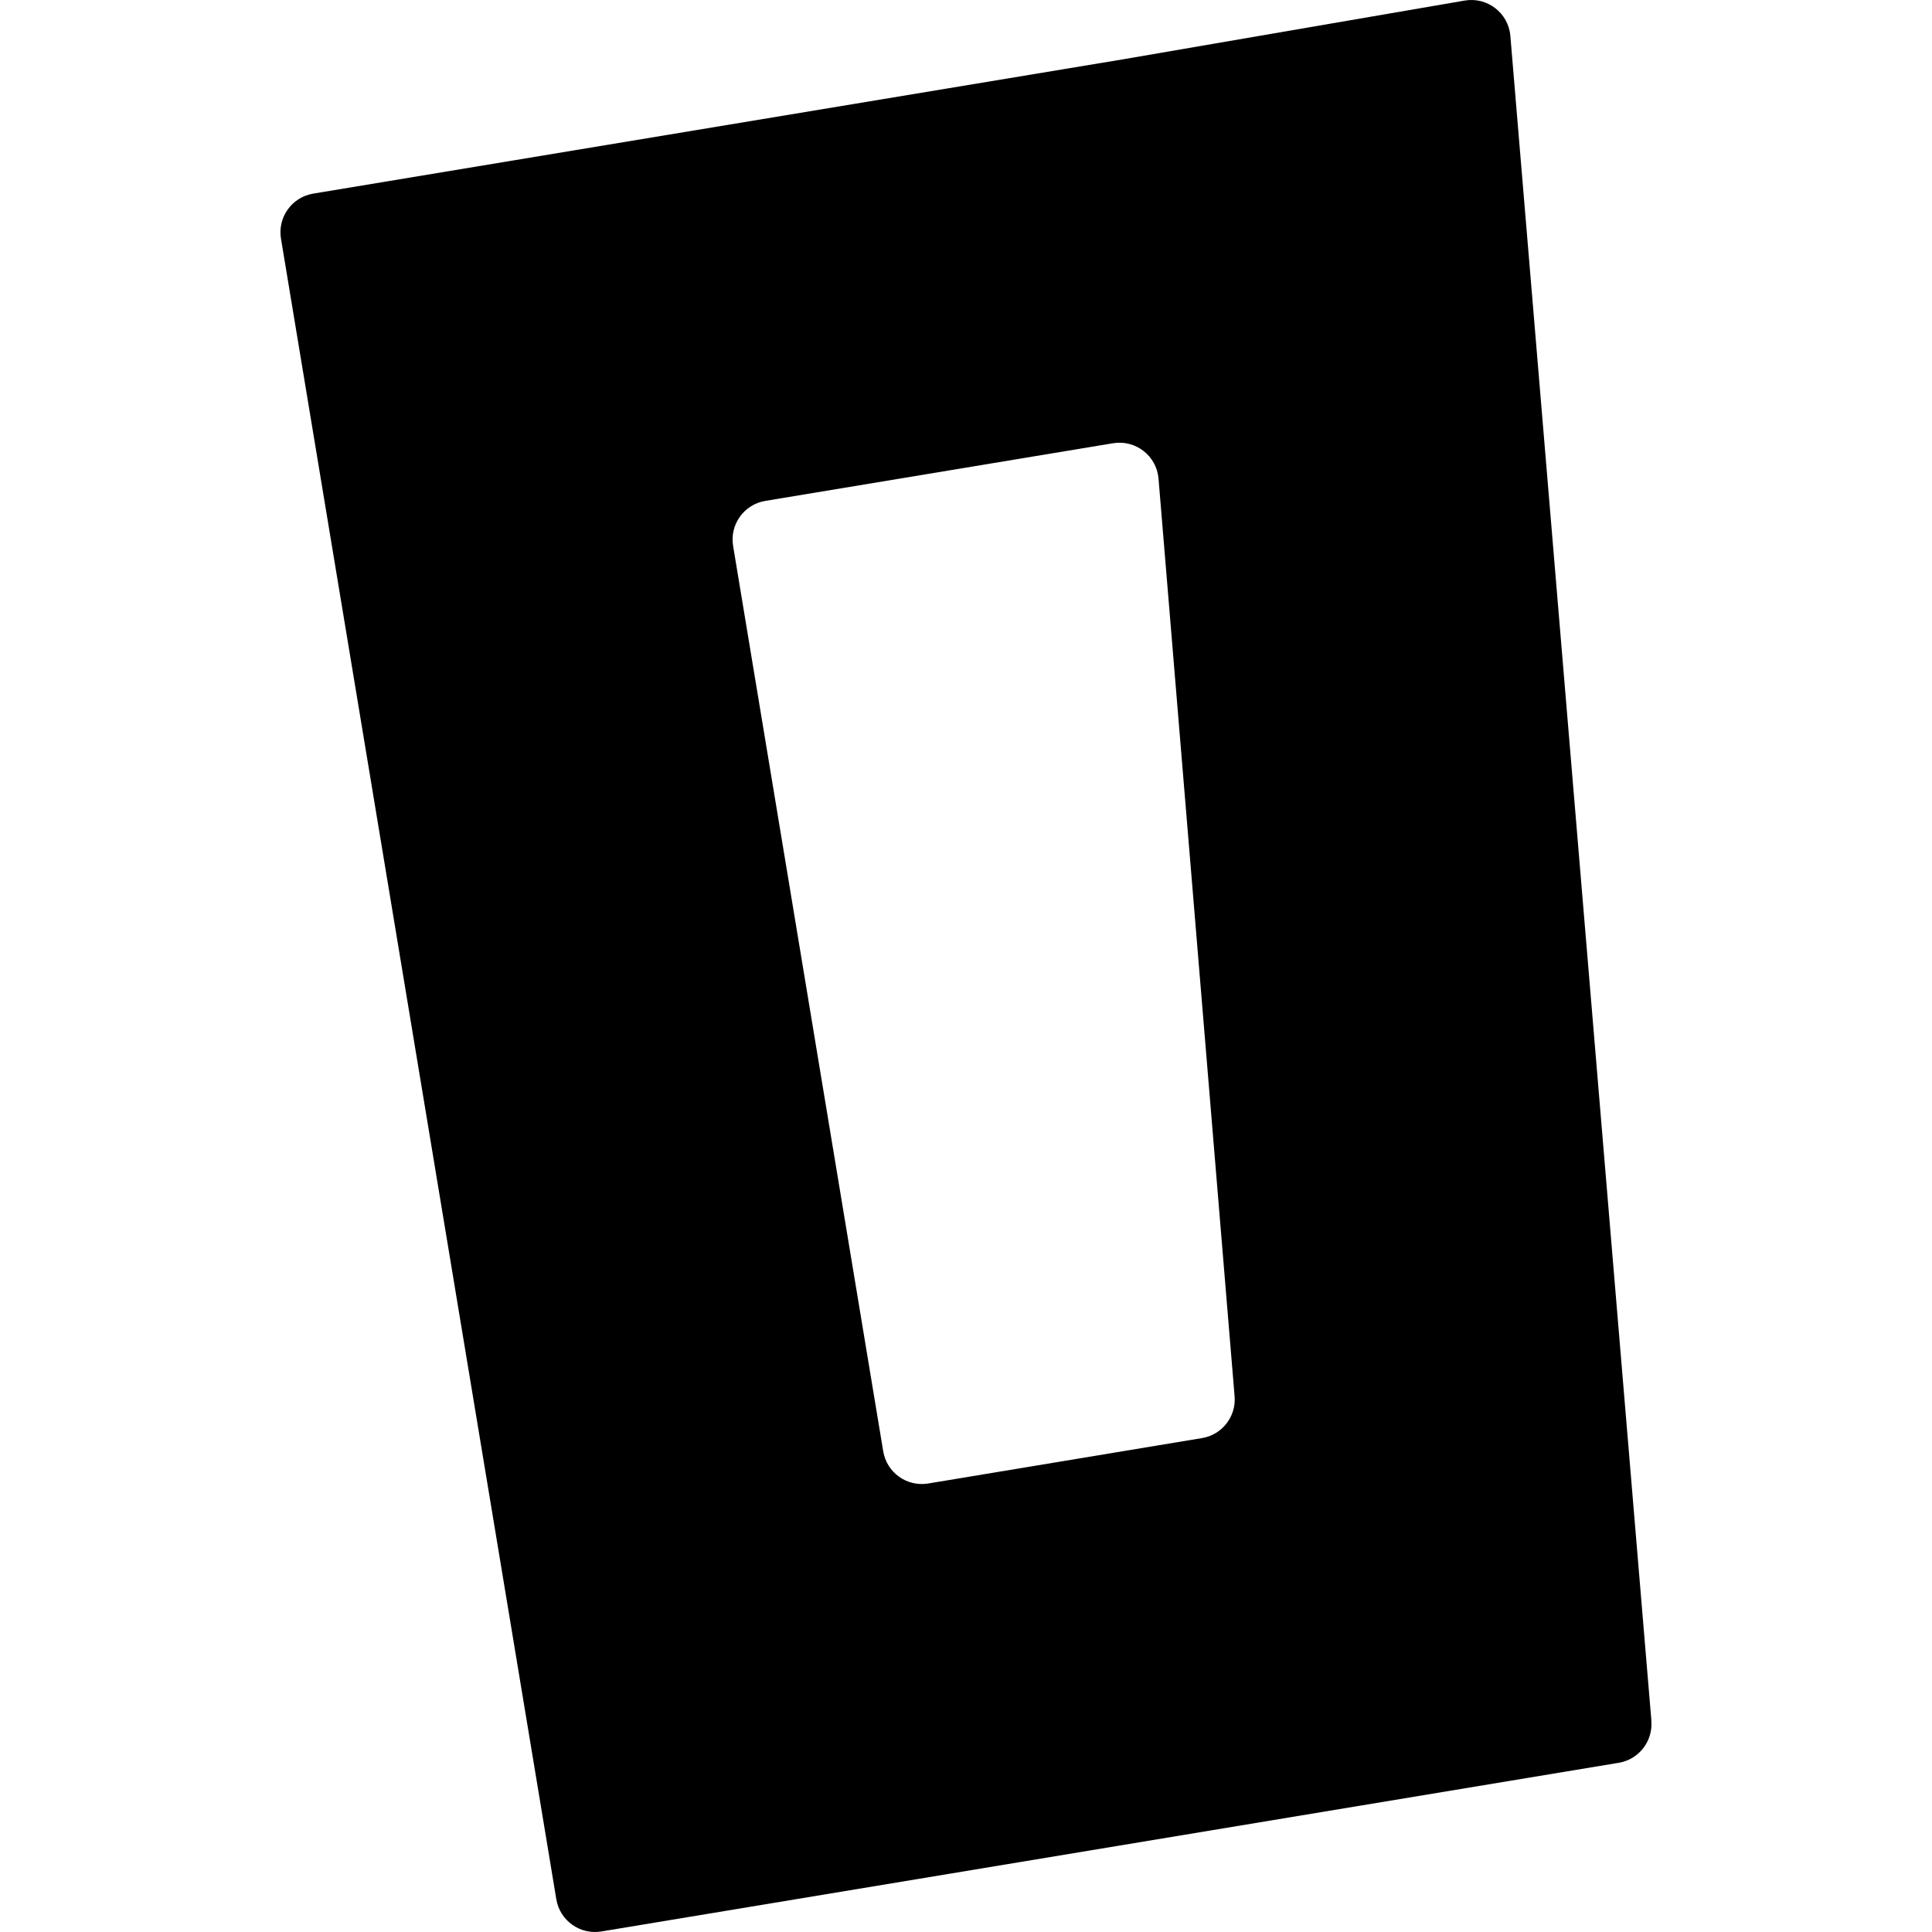 <?xml version="1.0" encoding="UTF-8"?>
<svg id="Layer_1" xmlns="http://www.w3.org/2000/svg" viewBox="0 0 512 512">
  <path id="Anchor_House" d="M437.64,456.05L400.26,9.51c-.51-6.06-6.1-10.39-12.1-9.36l-90.37,15.54h0l-175.84,29.16h0l-38.95,6.46c-5.65.94-9.47,6.28-8.54,11.93l72.97,440.08c.94,5.65,6.28,9.47,11.93,8.54l92.11-15.27,177.51-29.43c5.33-.88,9.09-5.71,8.64-11.1ZM318.53,381.11l-72.54,12.03c-5.65.94-10.99-2.89-11.93-8.54l-39.78-239.93c-.94-5.65,2.89-10.99,8.54-11.93l92.16-15.28c5.98-.99,11.54,3.34,12.04,9.38l20.16,243.18c.45,5.38-3.31,10.21-8.64,11.09Z"/>
</svg>